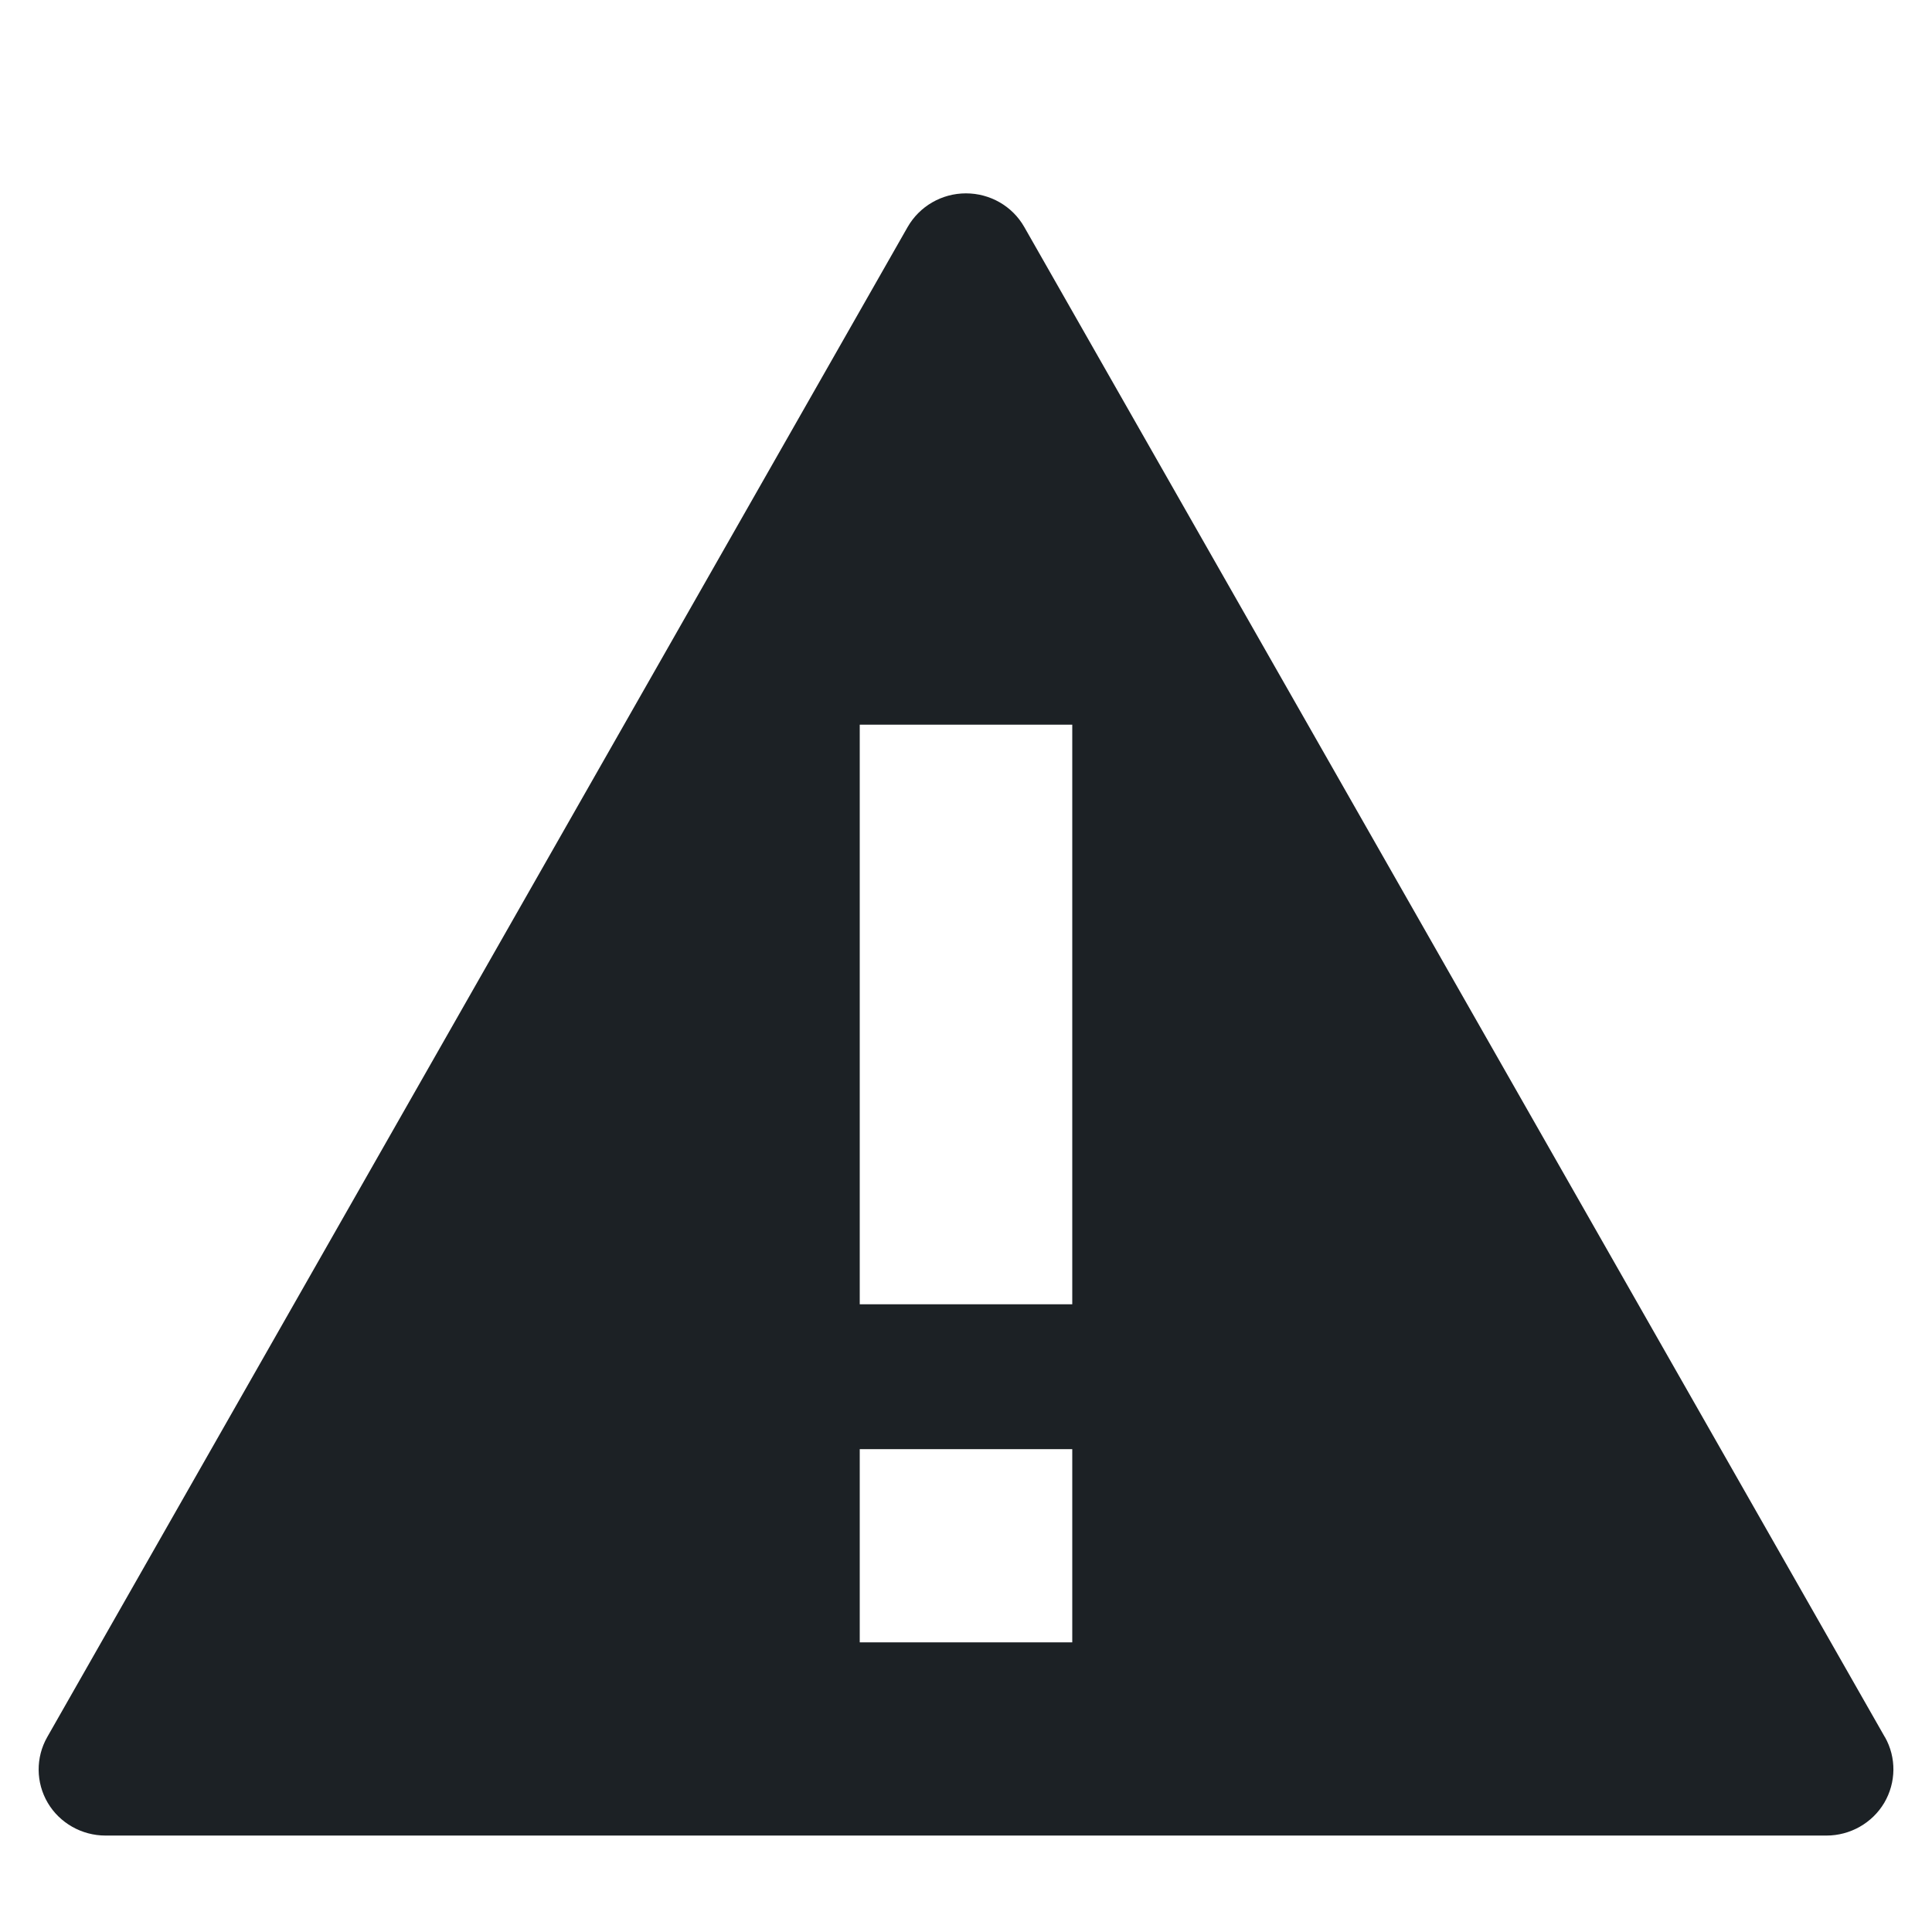 <svg width="24" height="24" viewBox="0 0 24 24" fill="none" xmlns="http://www.w3.org/2000/svg">
<path d="M23.414 21.578L12.724 2.82C12.576 2.56 12.299 2.402 11.999 2.402C11.699 2.402 11.423 2.562 11.275 2.82L0.587 21.578C0.442 21.832 0.445 22.144 0.593 22.395C0.741 22.646 1.015 22.802 1.311 22.802H22.689C22.982 22.802 23.257 22.648 23.407 22.395C23.555 22.143 23.559 21.832 23.415 21.578H23.414ZM13.32 20.402H10.68V18.002H13.32V20.402ZM13.32 16.202H10.68V9.002H13.32V16.202Z" fill="#1C2125"/>
</svg>
